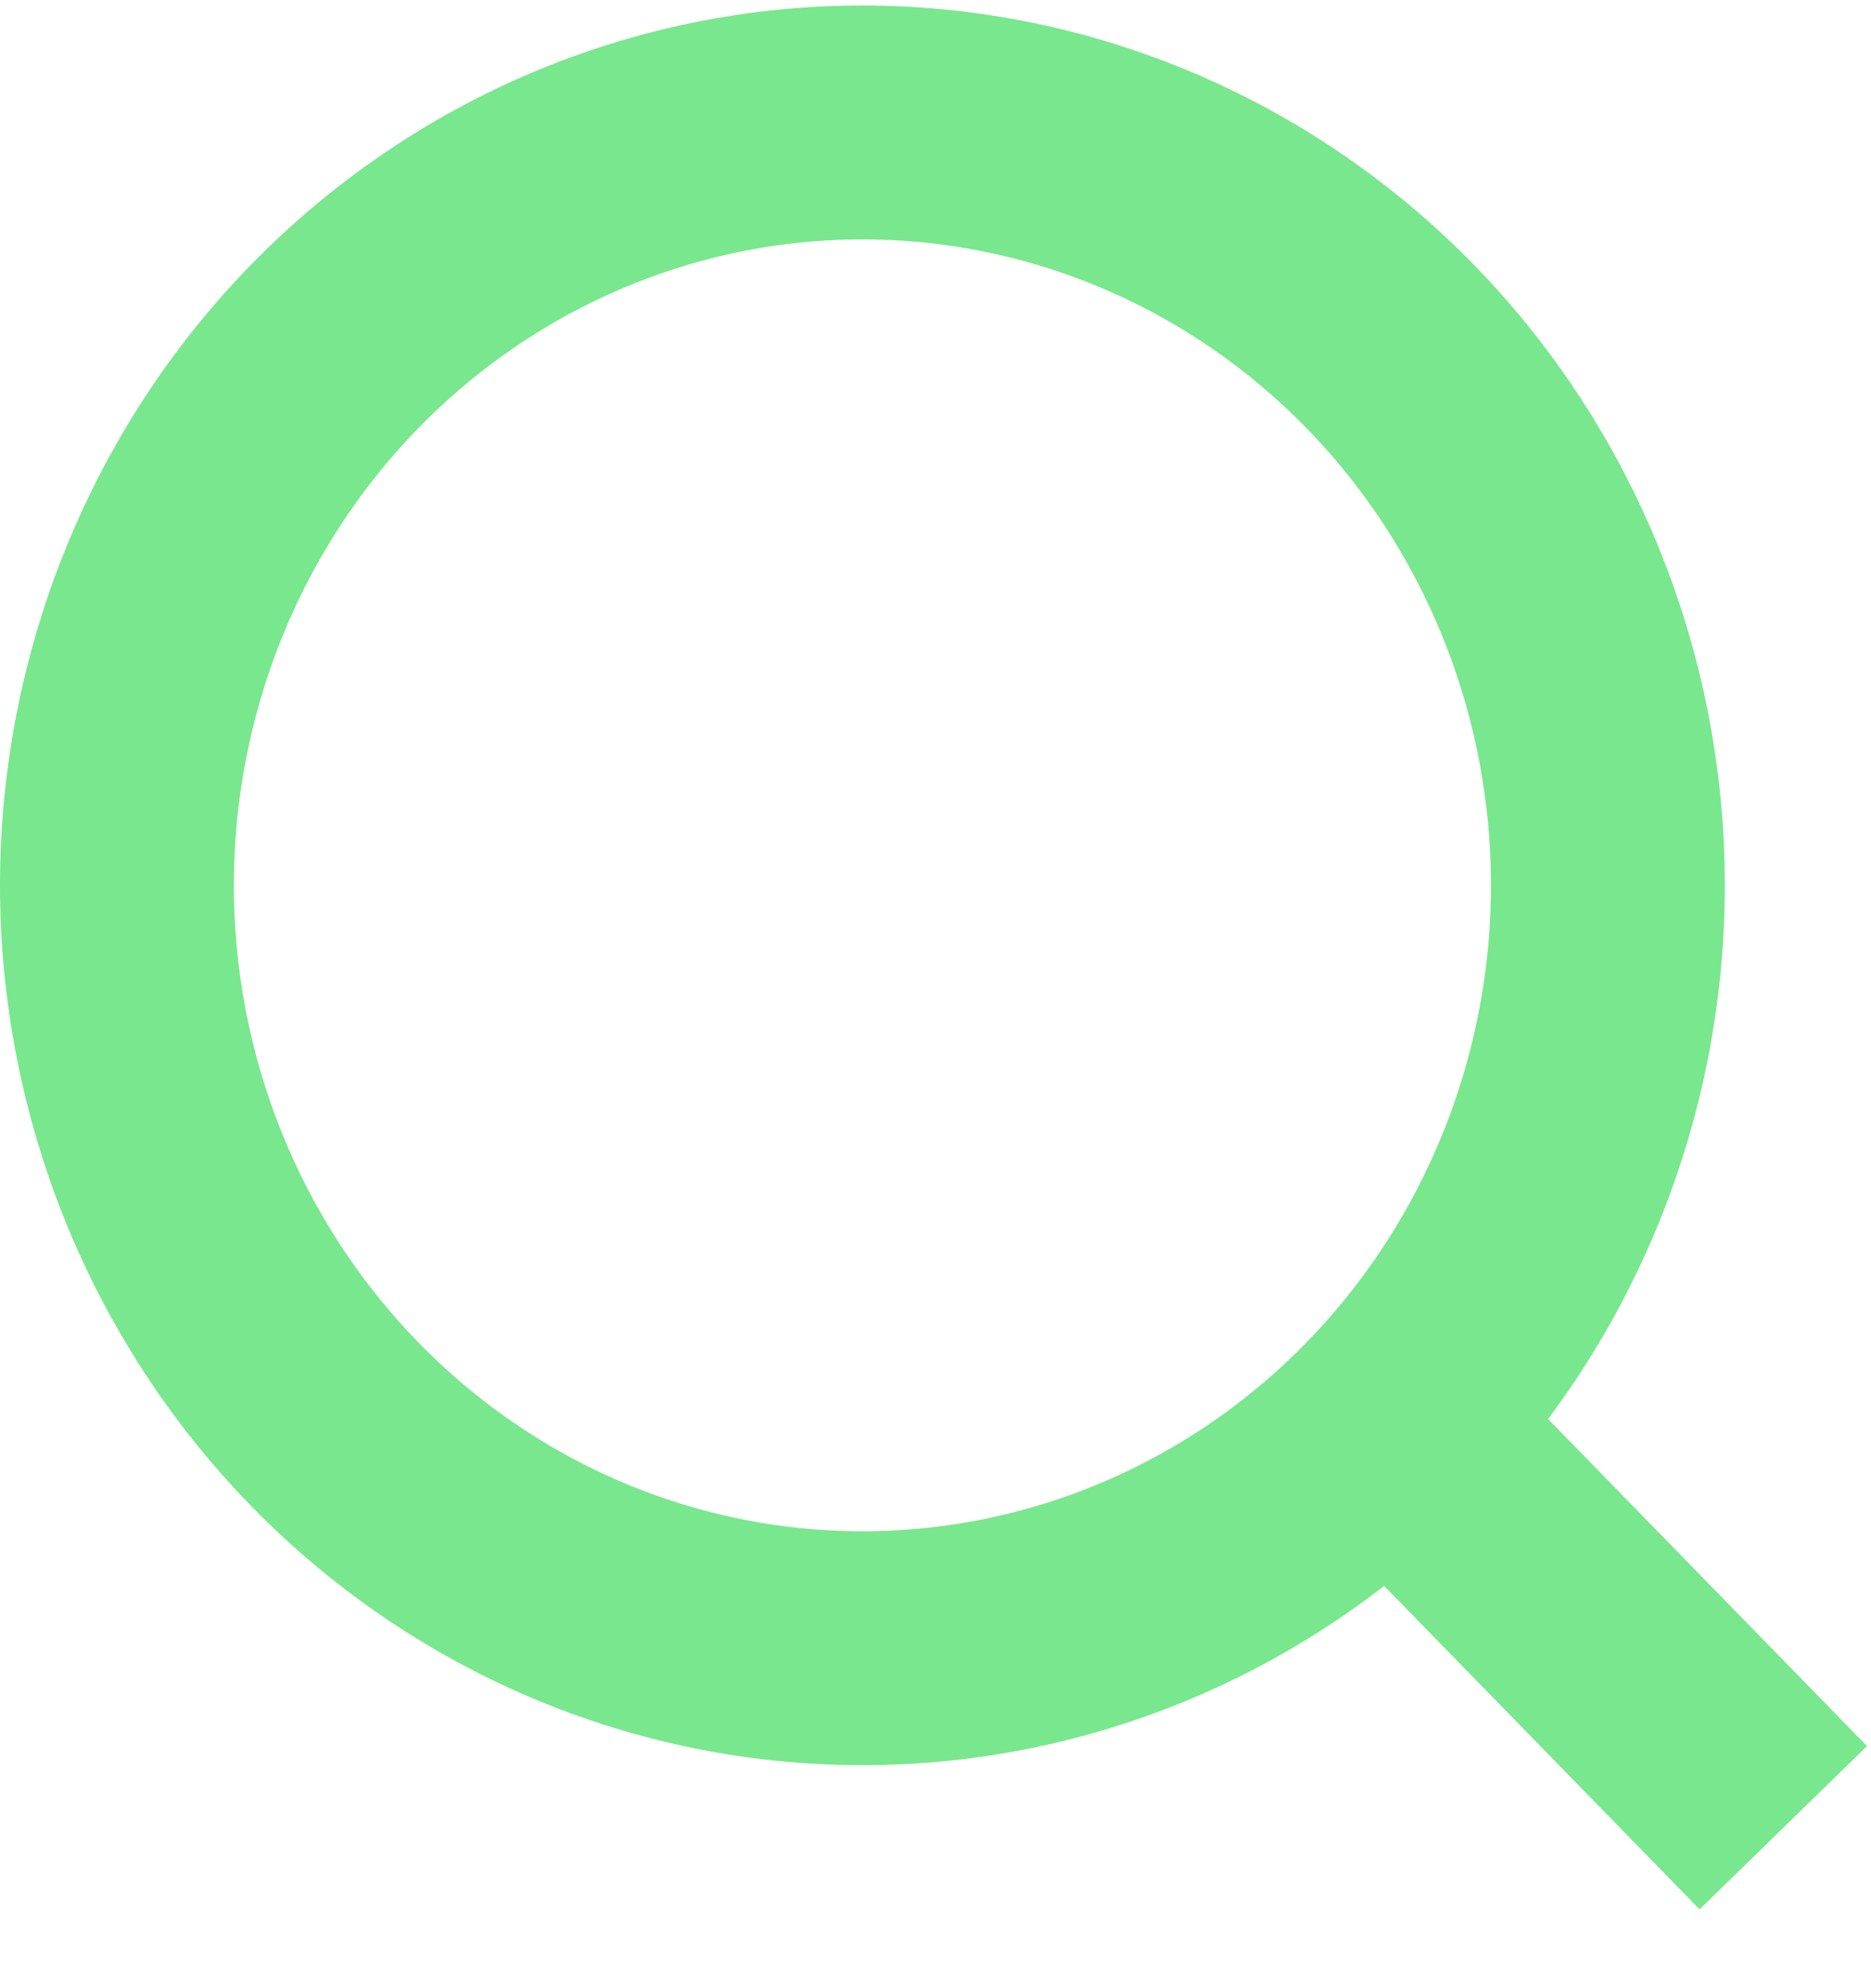 <svg width="16" height="17" viewBox="0 0 16 17" fill="none" xmlns="http://www.w3.org/2000/svg">
<path d="M15.25 15.628L11.886 12.179L15.25 15.628ZM13.75 7.57C13.75 9.3 13.078 10.959 11.883 12.182C10.687 13.406 9.066 14.093 7.375 14.093C5.684 14.093 4.063 13.406 2.867 12.182C1.672 10.959 1 9.3 1 7.57C1 5.84 1.672 4.18 2.867 2.957C4.063 1.734 5.684 1.047 7.375 1.047C9.066 1.047 10.687 1.734 11.883 2.957C13.078 4.18 13.75 5.84 13.75 7.57V7.57Z" stroke="#79E78D" stroke-width="2" stroke-linecap="round"/>
</svg>
